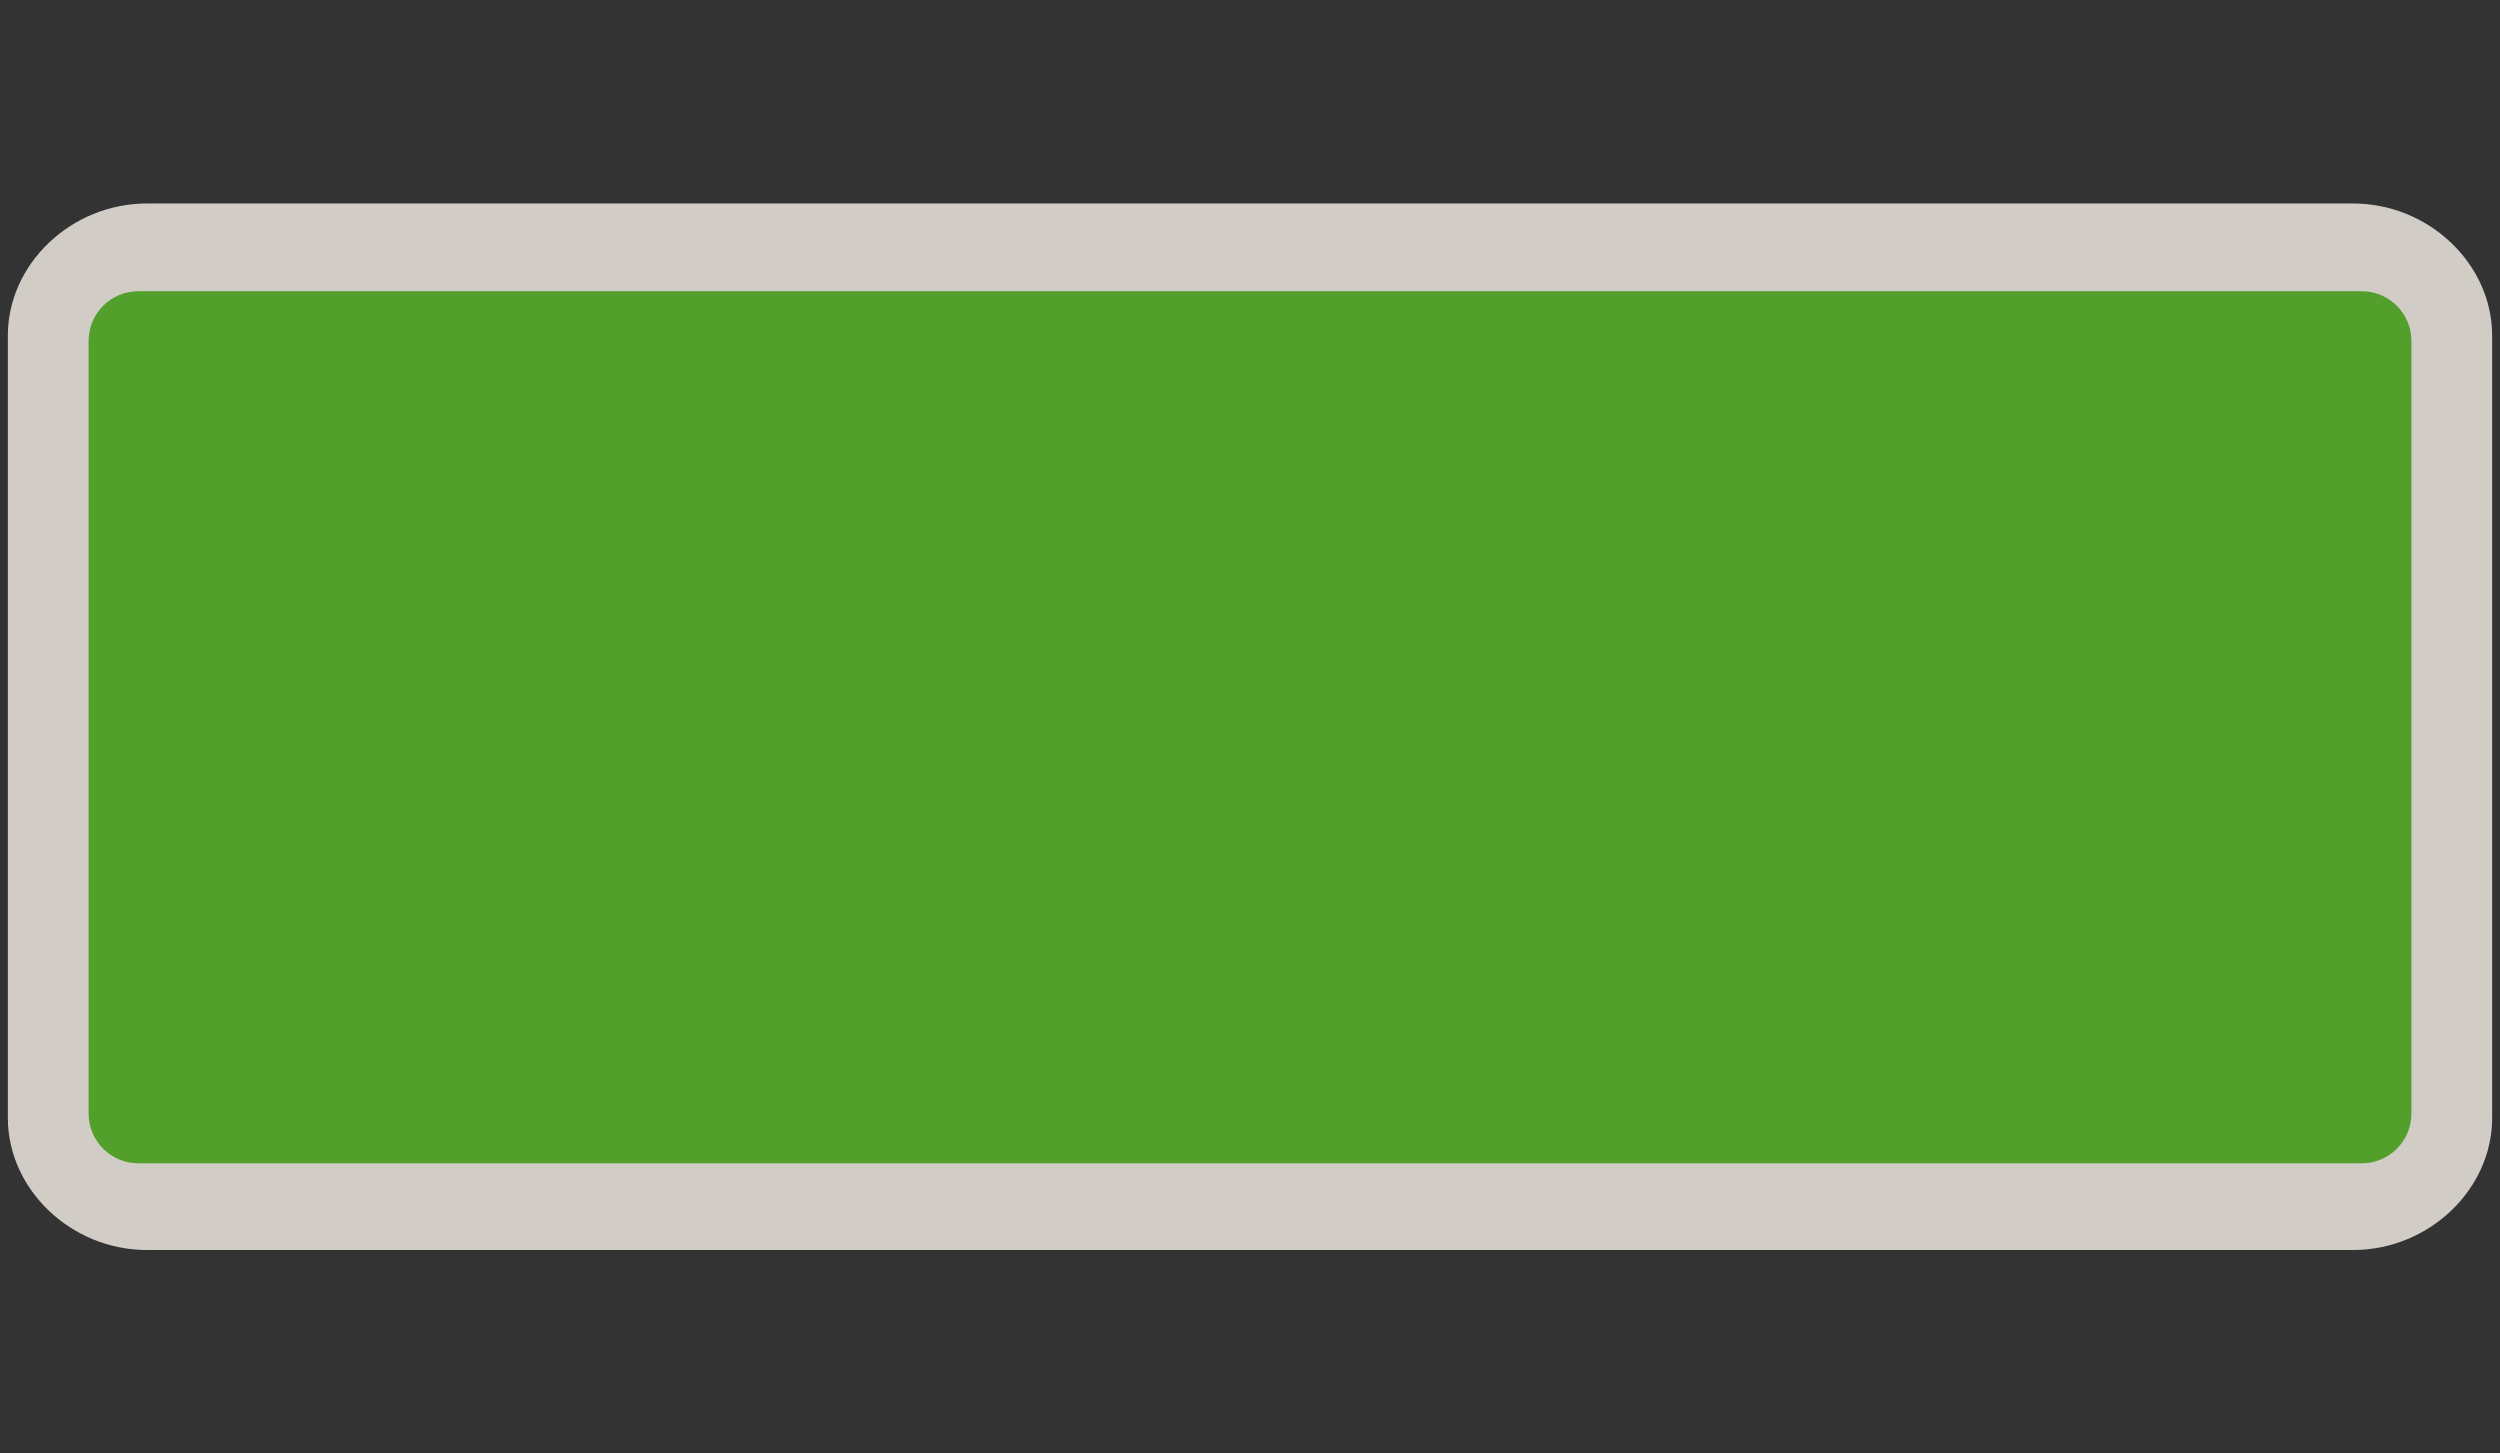 <svg width="43" height="25" viewBox="0 0 43 25" fill="none" xmlns="http://www.w3.org/2000/svg">
<rect x="0" y="0" width="43" height="25" fill="#333333" stroke="none"/>
<path opacity="0.837" fill-rule="evenodd" clip-rule="evenodd" d="M2.526 3.5C1.227 3.5 0.135 4.538 0.135 5.772V19.228C0.135 20.462 1.227 21.5 2.526 21.5H40.474C41.773 21.5 42.865 20.462 42.865 19.228V5.772C42.865 4.538 41.773 3.5 40.474 3.5H2.526V3.5Z" fill="#F1EAE4"/>
<path d="M40.621 5.009H2.379C1.907 5.009 1.524 5.392 1.524 5.864V19.153C1.524 19.625 1.907 20.009 2.379 20.009H40.621C41.093 20.009 41.476 19.625 41.476 19.153V5.864C41.476 5.392 41.093 5.009 40.621 5.009Z" fill="#52A02B"/>
</svg>
